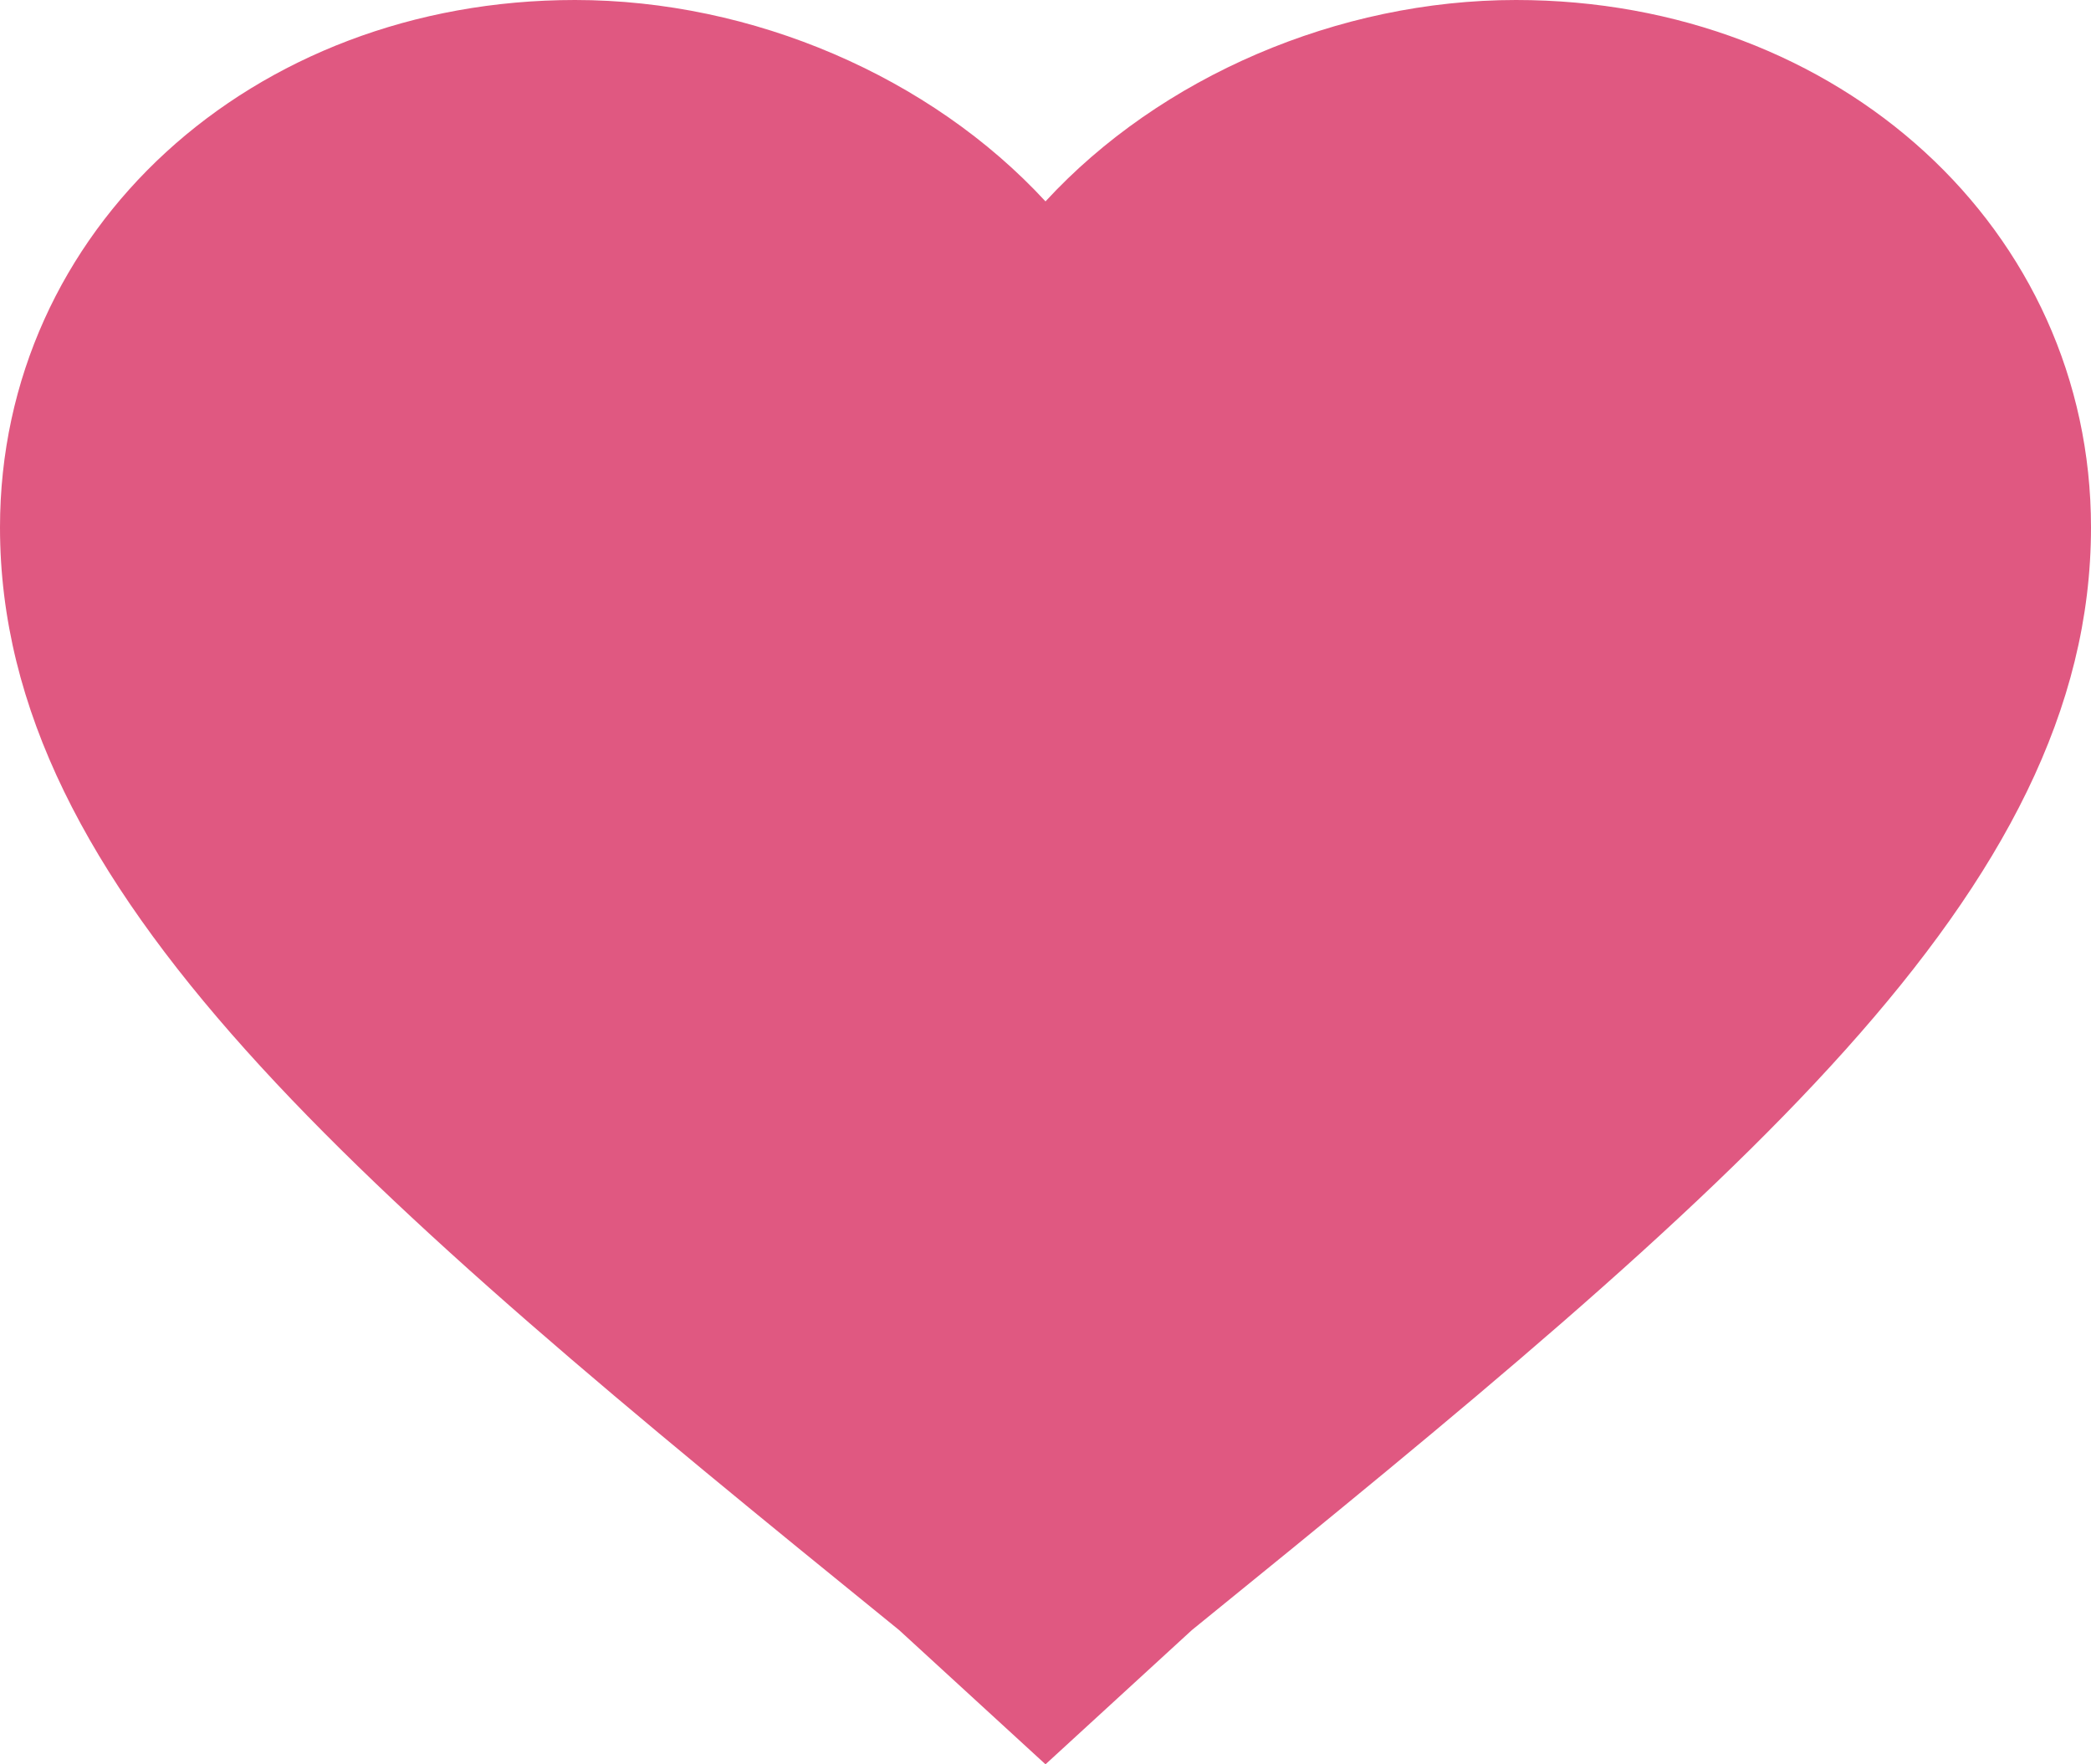 <svg width="32" height="27" viewBox="0 0 32 27" fill="none" xmlns="http://www.w3.org/2000/svg">
<path d="M16 27L13.76 24.946C5.44 18.196 0 13.647 0 8.071C0 3.522 3.84 0 8.8 0C11.52 0 14.24 1.174 16 3.082C17.757 1.174 20.48 0 23.2 0C28.16 0 32 3.522 32 8.071C32 13.647 26.56 18.196 18.24 24.946L16 27Z" fill="#E05881"/>
</svg>
